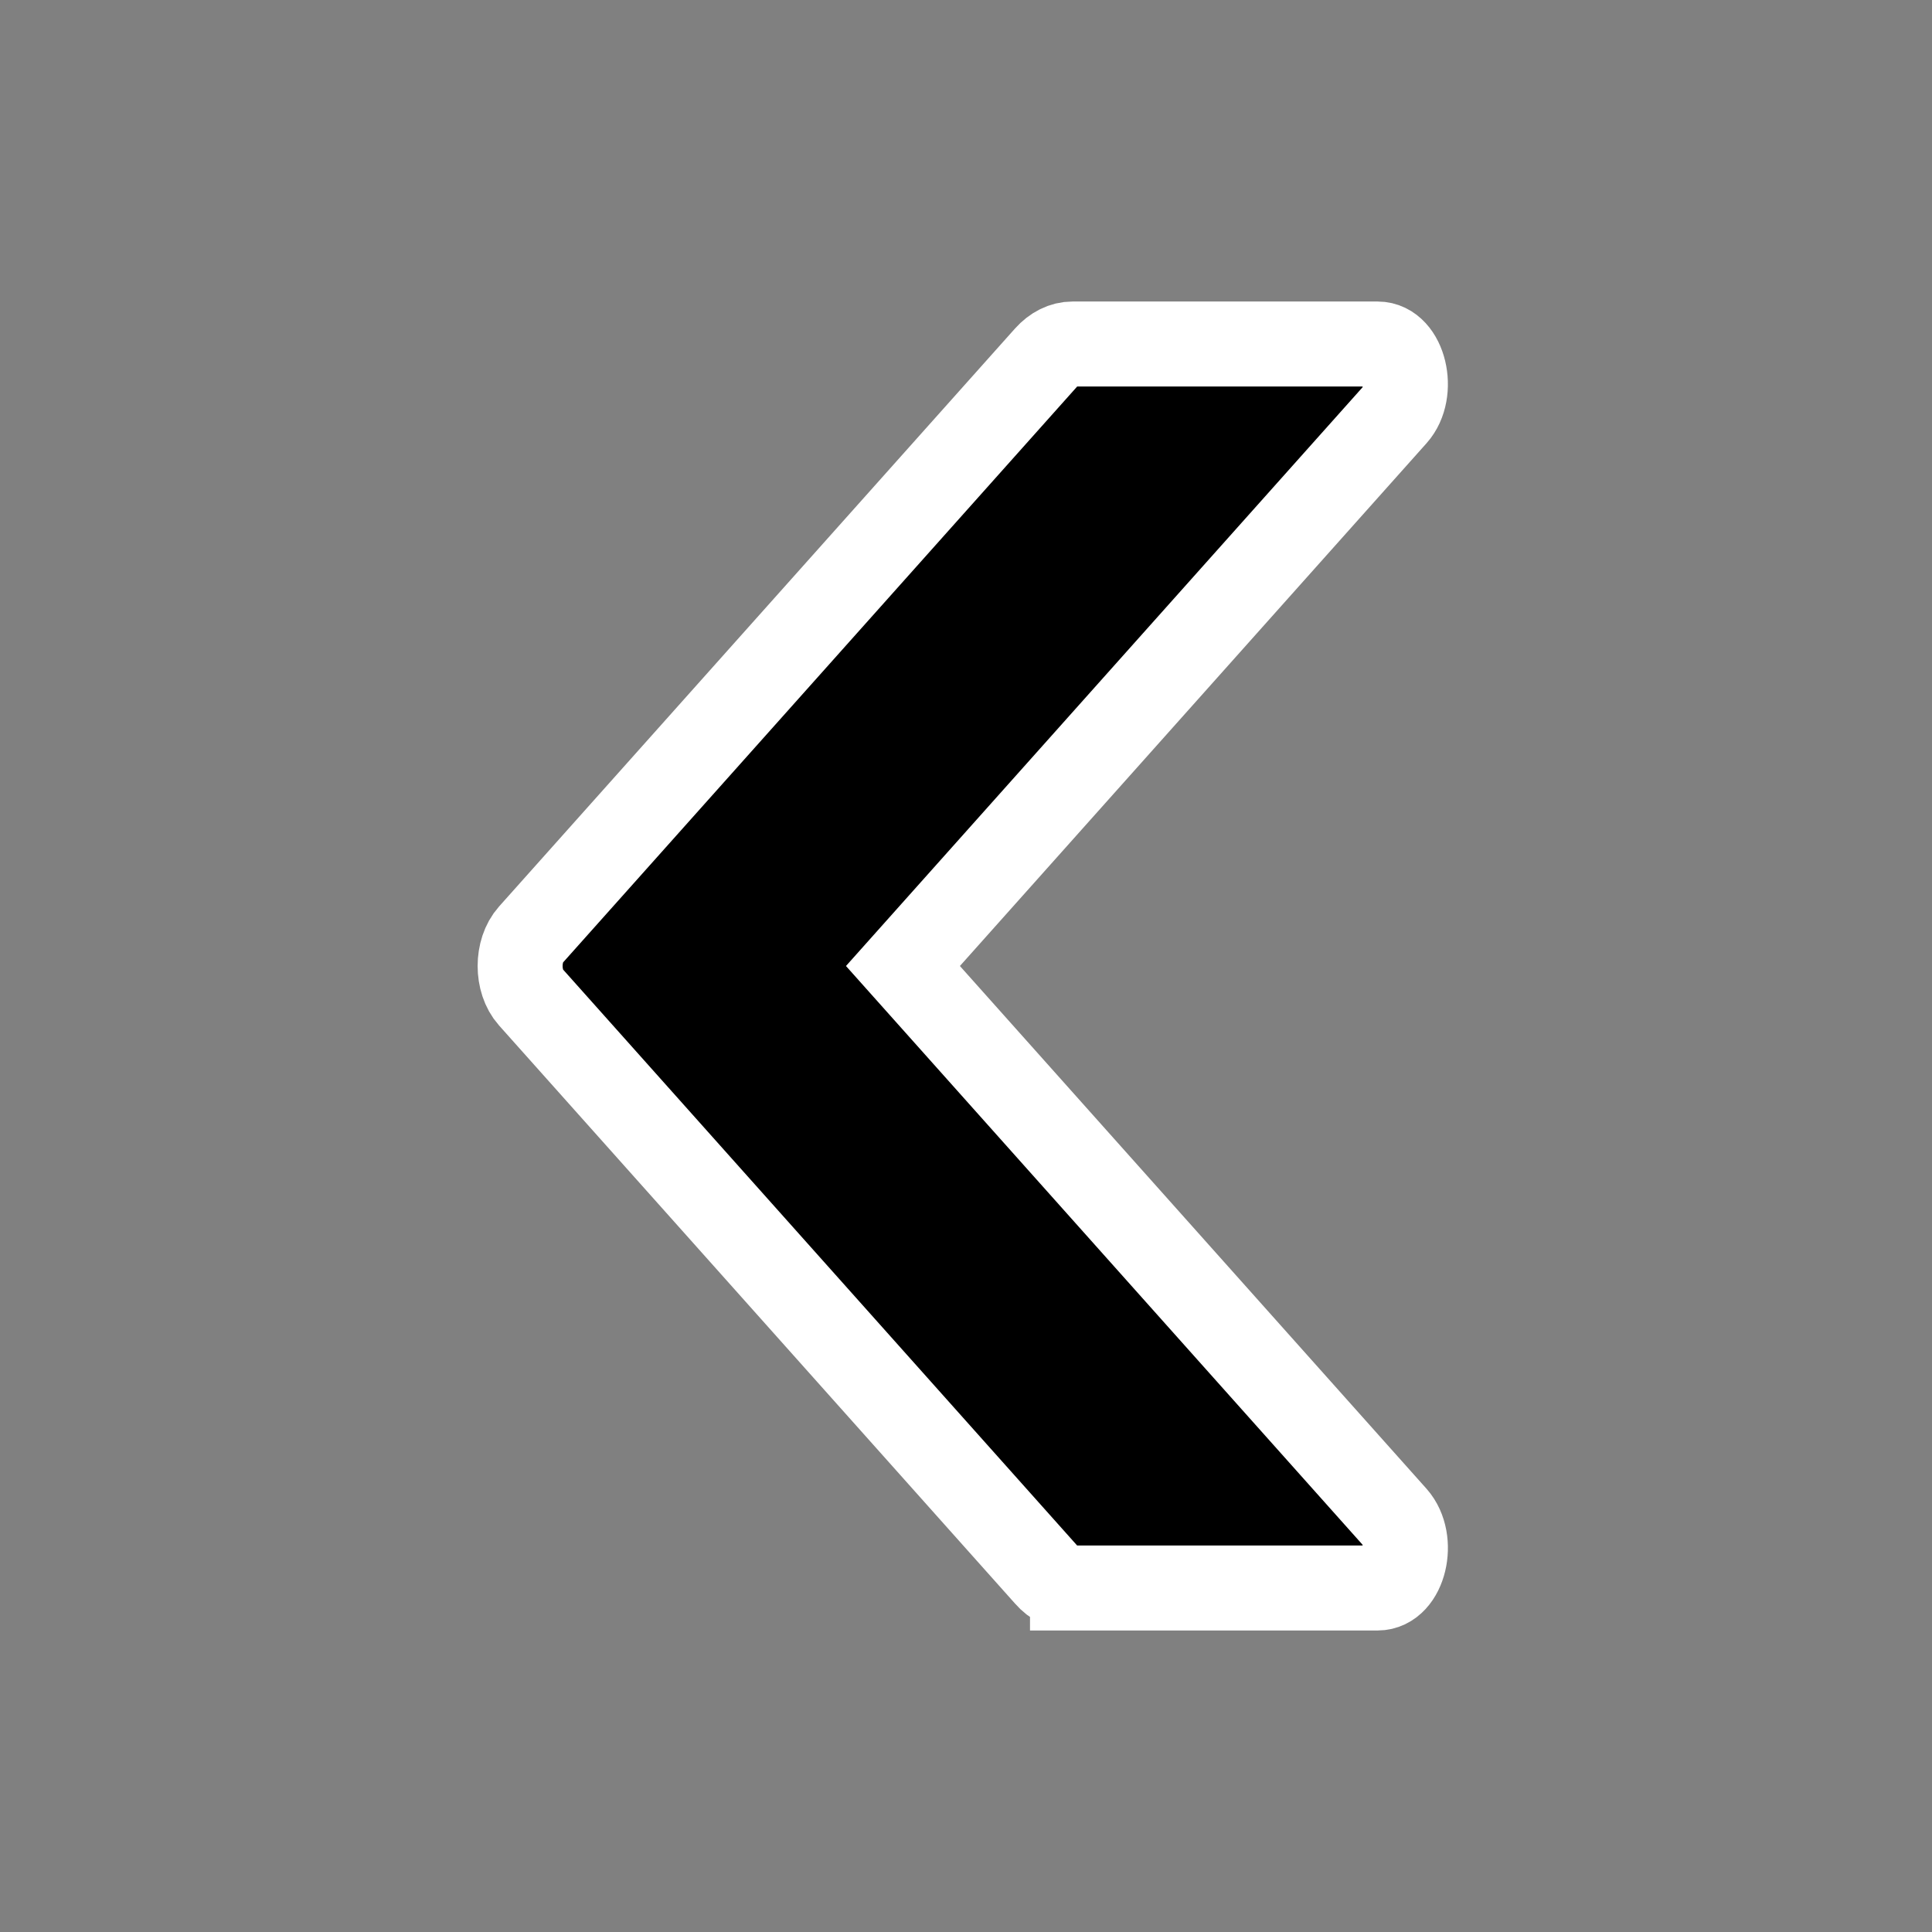 <?xml version="1.0" encoding="UTF-8"?>
<!DOCTYPE svg PUBLIC "-//W3C//DTD SVG 1.1//EN" "http://www.w3.org/Graphics/SVG/1.1/DTD/svg11.dtd">
<!-- Creator: CorelDRAW 2021 (64 Bit) -->
<svg xmlns="http://www.w3.org/2000/svg" xml:space="preserve" width="32.081mm" height="32.081mm" version="1.1" style="shape-rendering:geometricPrecision; text-rendering:geometricPrecision; image-rendering:optimizeQuality; fill-rule:evenodd; clip-rule:evenodd"
viewBox="0 0 640.34 640.34"
 xmlns:xlink="http://www.w3.org/1999/xlink"
 xmlns:xodm="http://www.corel.com/coreldraw/odm/2003">
 <rect x="0" y="0" width="640.34" height="640.34" fill="#808080" stroke="none"/>
 <defs>
  <style type="text/css">
   <![CDATA[
    .str0 {stroke:white;stroke-width:28.17;stroke-miterlimit:22.926}
    .fil0 {fill:none}
    .fil1 {fill:black;fill-rule:nonzero}
   ]]>
  </style>
 </defs>
 <g id="Camada_x0020_1">
  <rect class="fil0" width="640.34" height="640.34"/>
  <path class="fil1 str0" d="M355.47 526.32c-3.07,0 -6.06,-1.35 -8.5,-4.17l-171.04 -191.63c-4.72,-5.29 -4.72,-15.42 0,-20.71l170.96 -191.51c2.52,-2.81 5.51,-4.28 8.58,-4.28l101.14 0c8.74,0 12.51,15.87 5.67,23.53l-163.01 182.62 163.01 182.62c6.85,7.77 3.07,23.53 -5.67,23.53l-101.14 0z"/>
 </g>
</svg>
